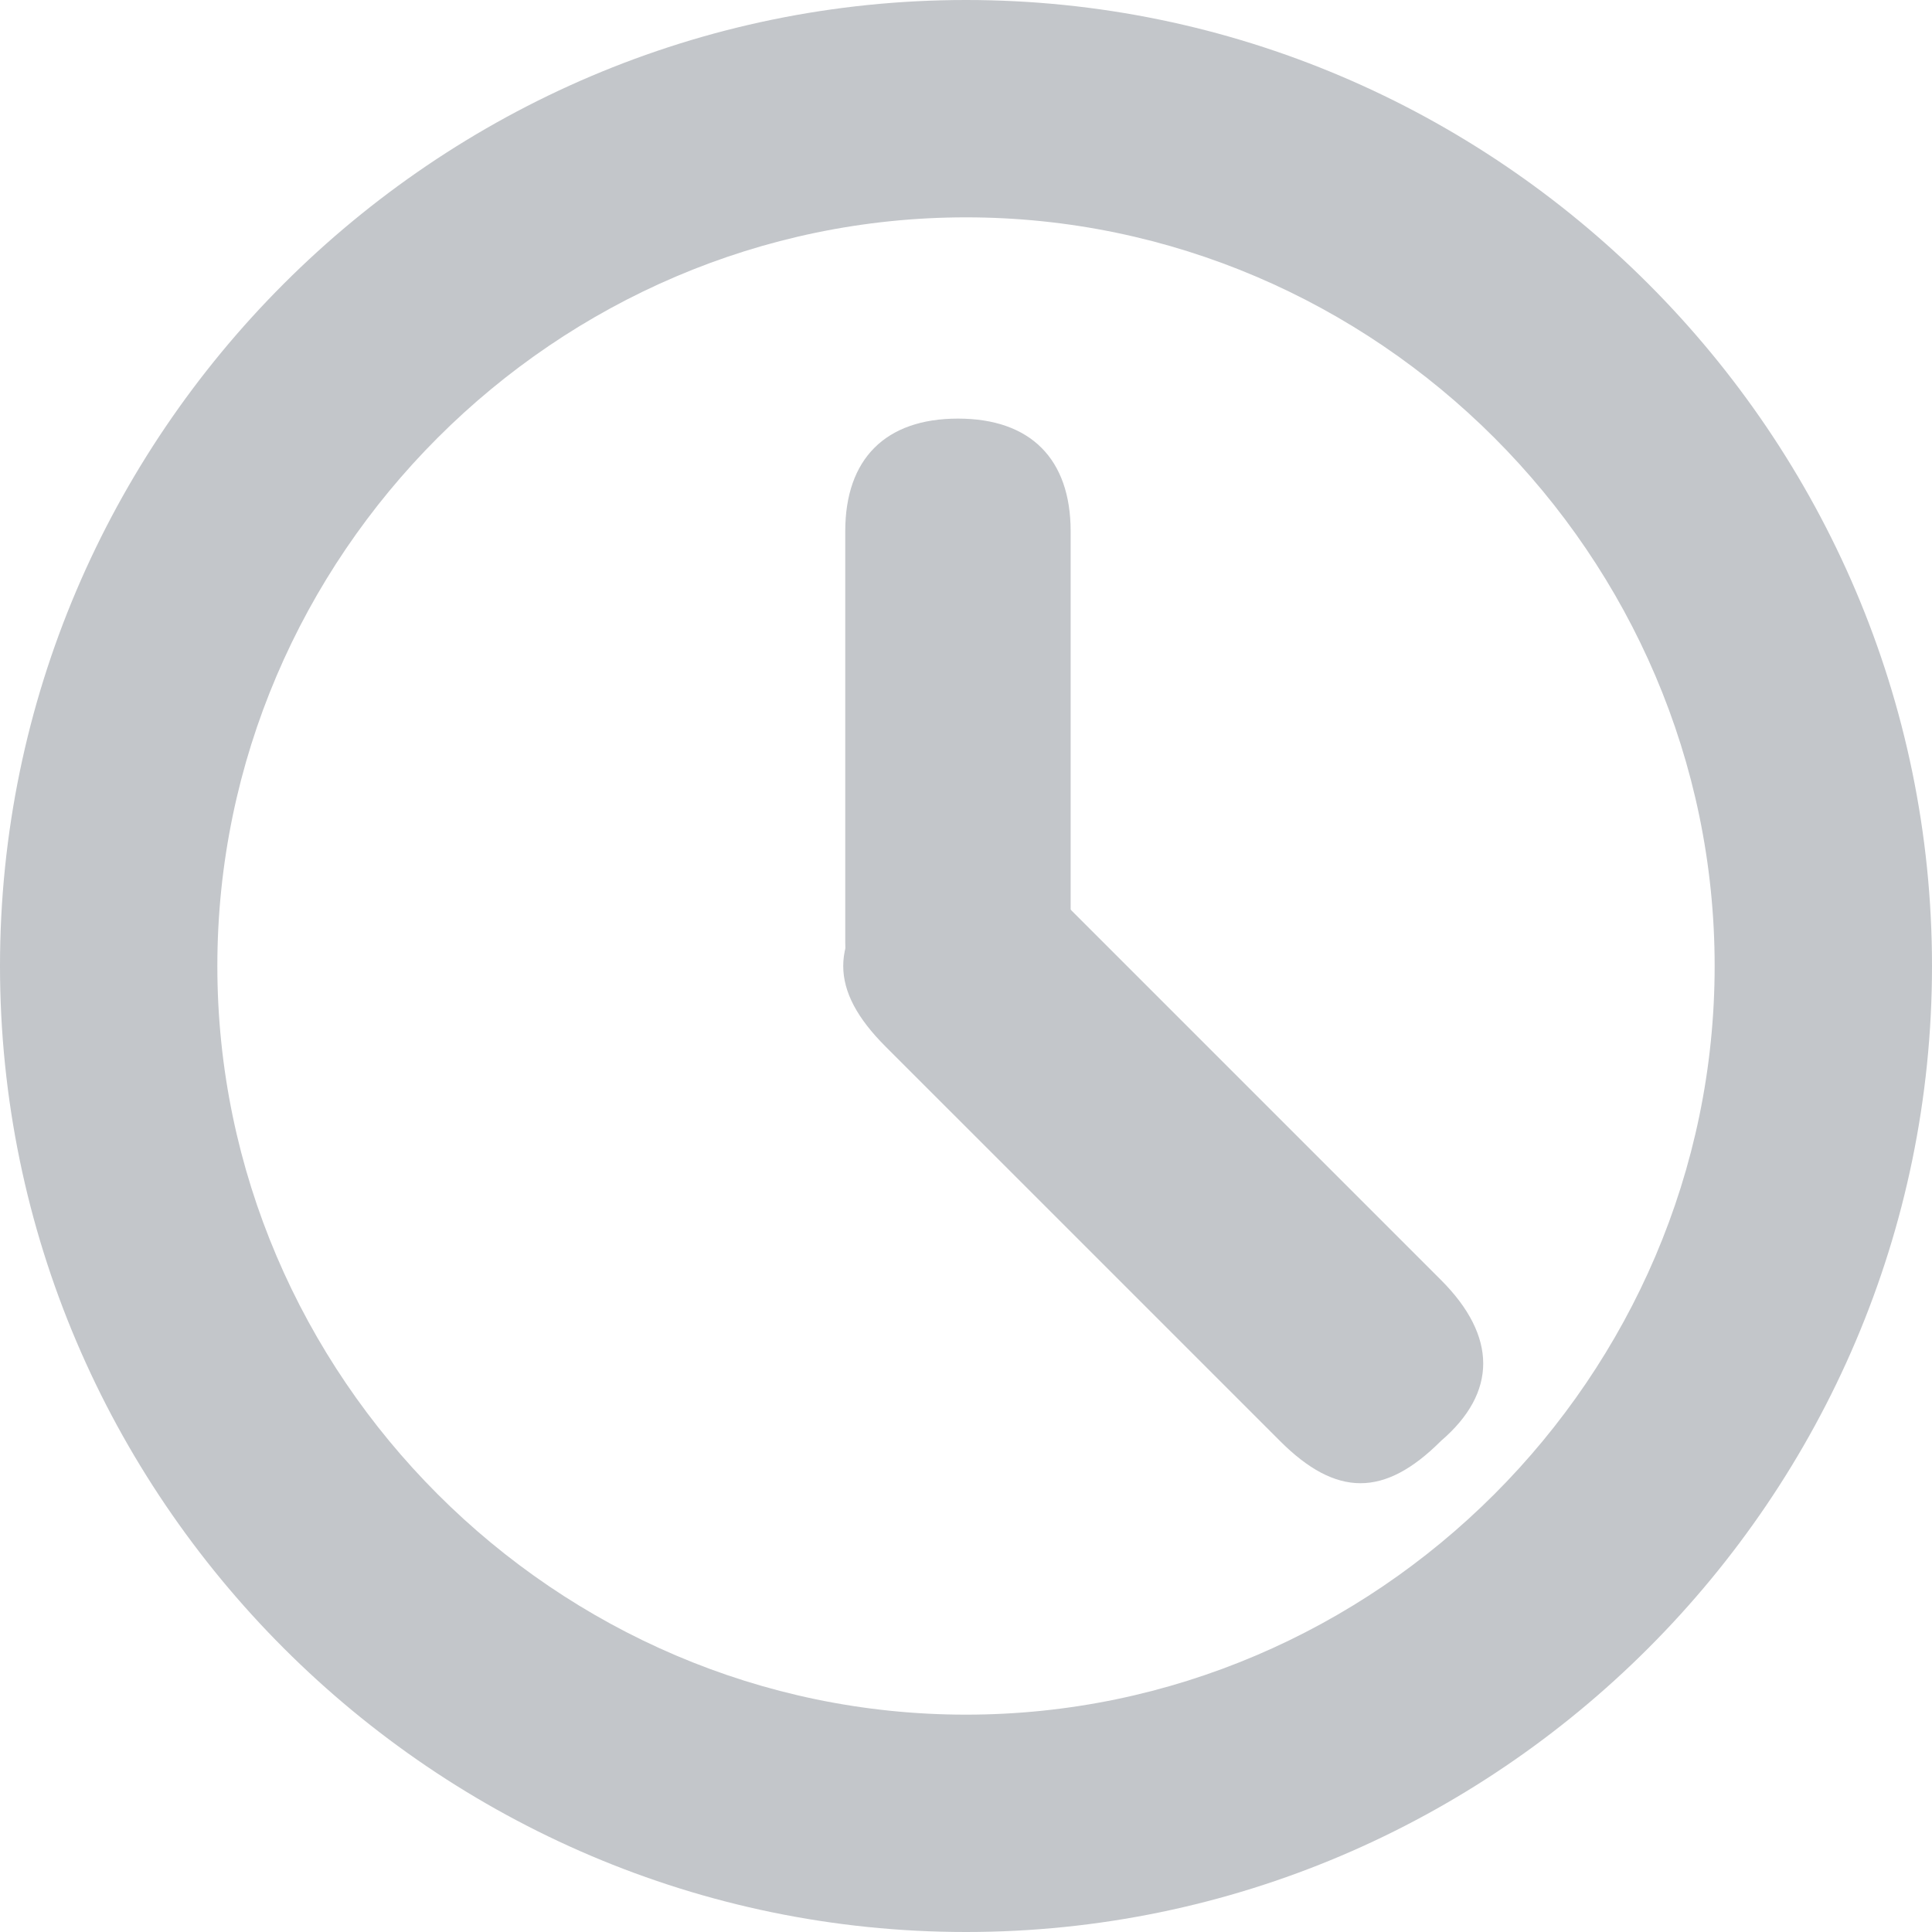 <?xml version="1.0" encoding="utf-8"?>
<!-- Generator: Adobe Illustrator 25.0.1, SVG Export Plug-In . SVG Version: 6.00 Build 0)  -->
<svg version="1.1" id="图层_1" xmlns="http://www.w3.org/2000/svg" xmlns:xlink="http://www.w3.org/1999/xlink" x="0px" y="0px"
	 viewBox="0 0 24 24" style="enable-background:new 0 0 24 24;" xml:space="preserve">
<style type="text/css">
	.st0{fill:#C3C6CA;}
</style>
<path class="st0" d="M12,0C5.4,0,0,5.4,0,12s5.4,12,12,12s12-5.4,12-12S18.6,0,12,0z M12,21.3c-5.1,0-9.3-4.2-9.3-9.3
	S6.9,2.7,12,2.7s9.3,4.2,9.3,9.3S17.1,21.3,12,21.3z"/>
<path class="st0" d="M11.9,5.2L11.9,5.2c0.9,0,1.4,0.5,1.4,1.4v5.1c0,0.9-0.5,1.4-1.4,1.4l0,0c-0.9,0-1.4-0.5-1.4-1.4V6.6
	C10.5,5.7,11,5.2,11.9,5.2z"/>
<path class="st0" d="M17.9,17.9L17.9,17.9c-0.7,0.7-1.3,0.7-2,0L11,13c-0.7-0.7-0.7-1.3,0-2l0,0c0.7-0.7,1.3-0.7,2,0l4.9,4.9
	C18.6,16.6,18.6,17.3,17.9,17.9z"/>
</svg>

